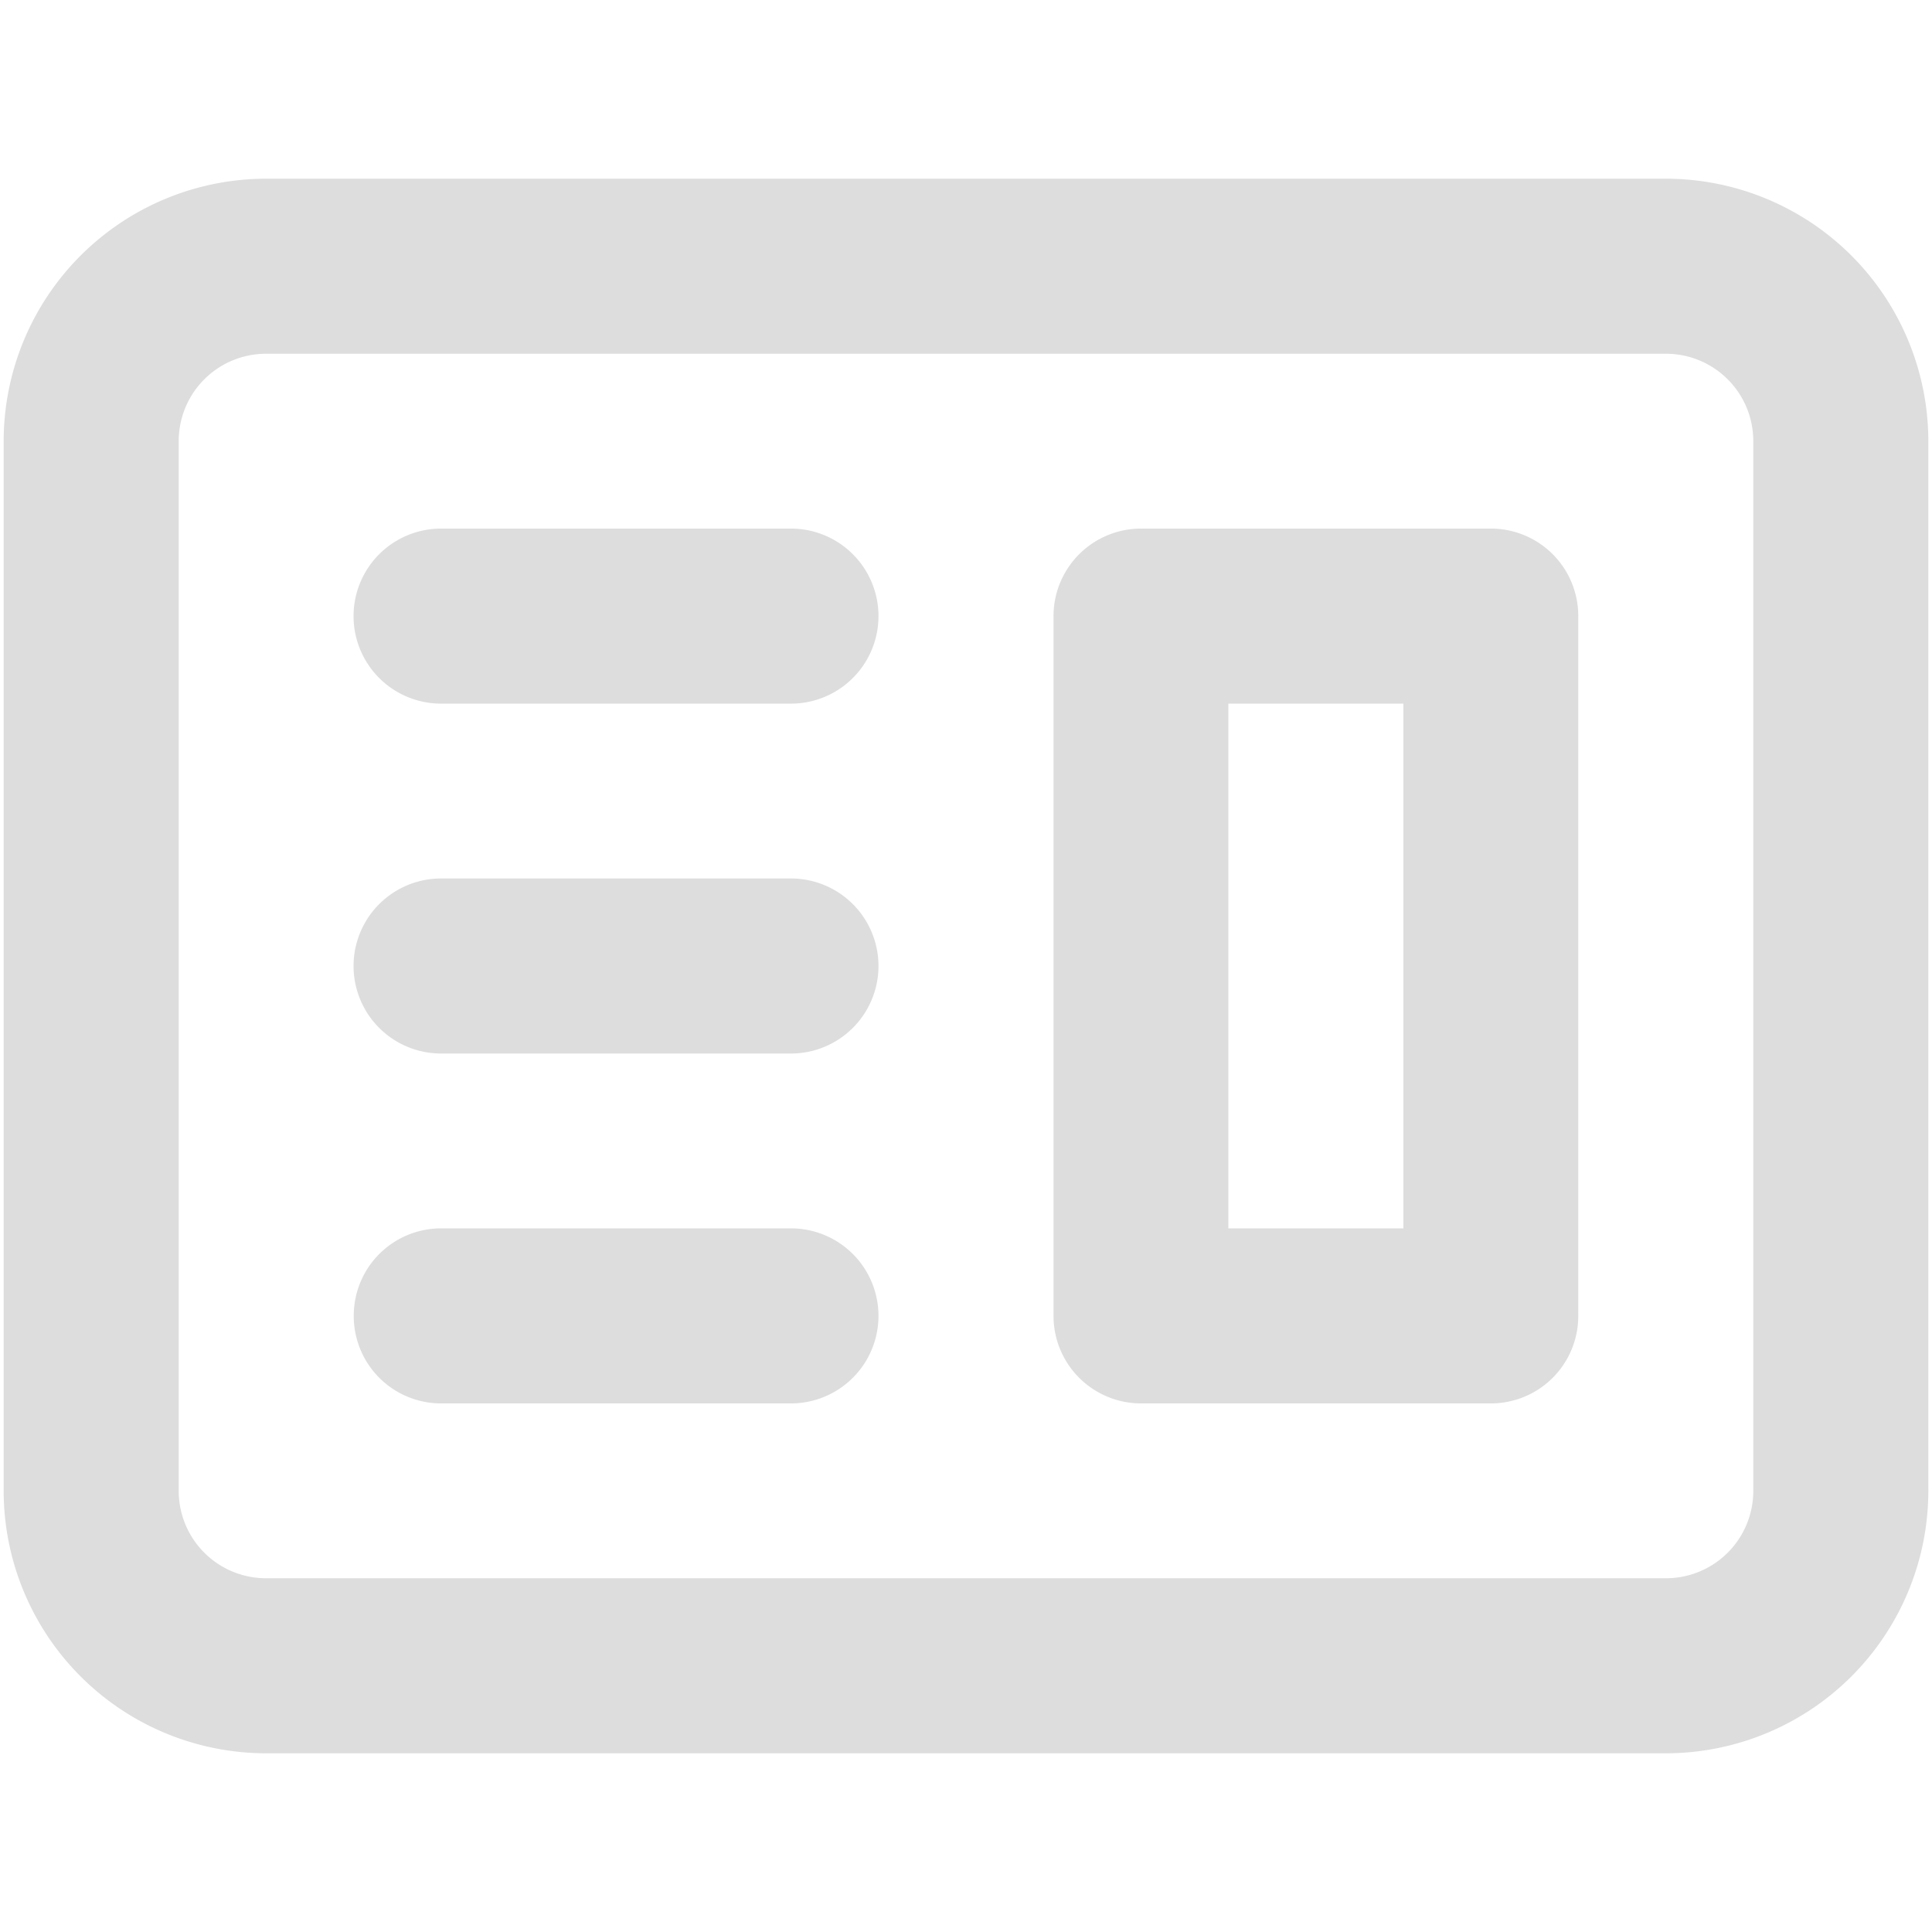 <svg xmlns="http://www.w3.org/2000/svg" viewBox="0 0 100 100" fill="#DDDDDD"><defs><style>.cls-1{fill-rule:evenodd;}</style></defs><g id="icona-website"><path class="cls-1" d="M59.06,27.36a4.53,4.53,0,0,0-4.53,4.53V68.11a4.53,4.53,0,0,0,4.53,4.53H77.17a4.52,4.52,0,0,0,4.52-4.53V31.89a4.52,4.52,0,0,0-4.52-4.53Zm13.58,9.06H63.58V63.58h9.06Z"/><path d="M22.83,27.36a4.53,4.53,0,0,0,0,9.06H40.94a4.53,4.53,0,0,0,0-9.06Z"/><path d="M22.83,45.47a4.53,4.53,0,0,0,0,9.06H40.94a4.53,4.53,0,0,0,0-9.06Z"/><path d="M18.31,68.11a4.52,4.52,0,0,1,4.52-4.53H40.94a4.53,4.53,0,0,1,0,9.06H22.83A4.52,4.52,0,0,1,18.31,68.11Z"/><path class="cls-1" d="M13.78,9.25A13.59,13.59,0,0,0,.19,22.83V77.17A13.59,13.59,0,0,0,13.78,90.75H86.22A13.59,13.59,0,0,0,99.81,77.17V22.83A13.59,13.59,0,0,0,86.22,9.25Zm72.44,9.06H13.78a4.52,4.52,0,0,0-4.53,4.52V77.17a4.52,4.52,0,0,0,4.53,4.52H86.22a4.52,4.52,0,0,0,4.53-4.52V22.83A4.52,4.52,0,0,0,86.22,18.31Z"/></g></svg>